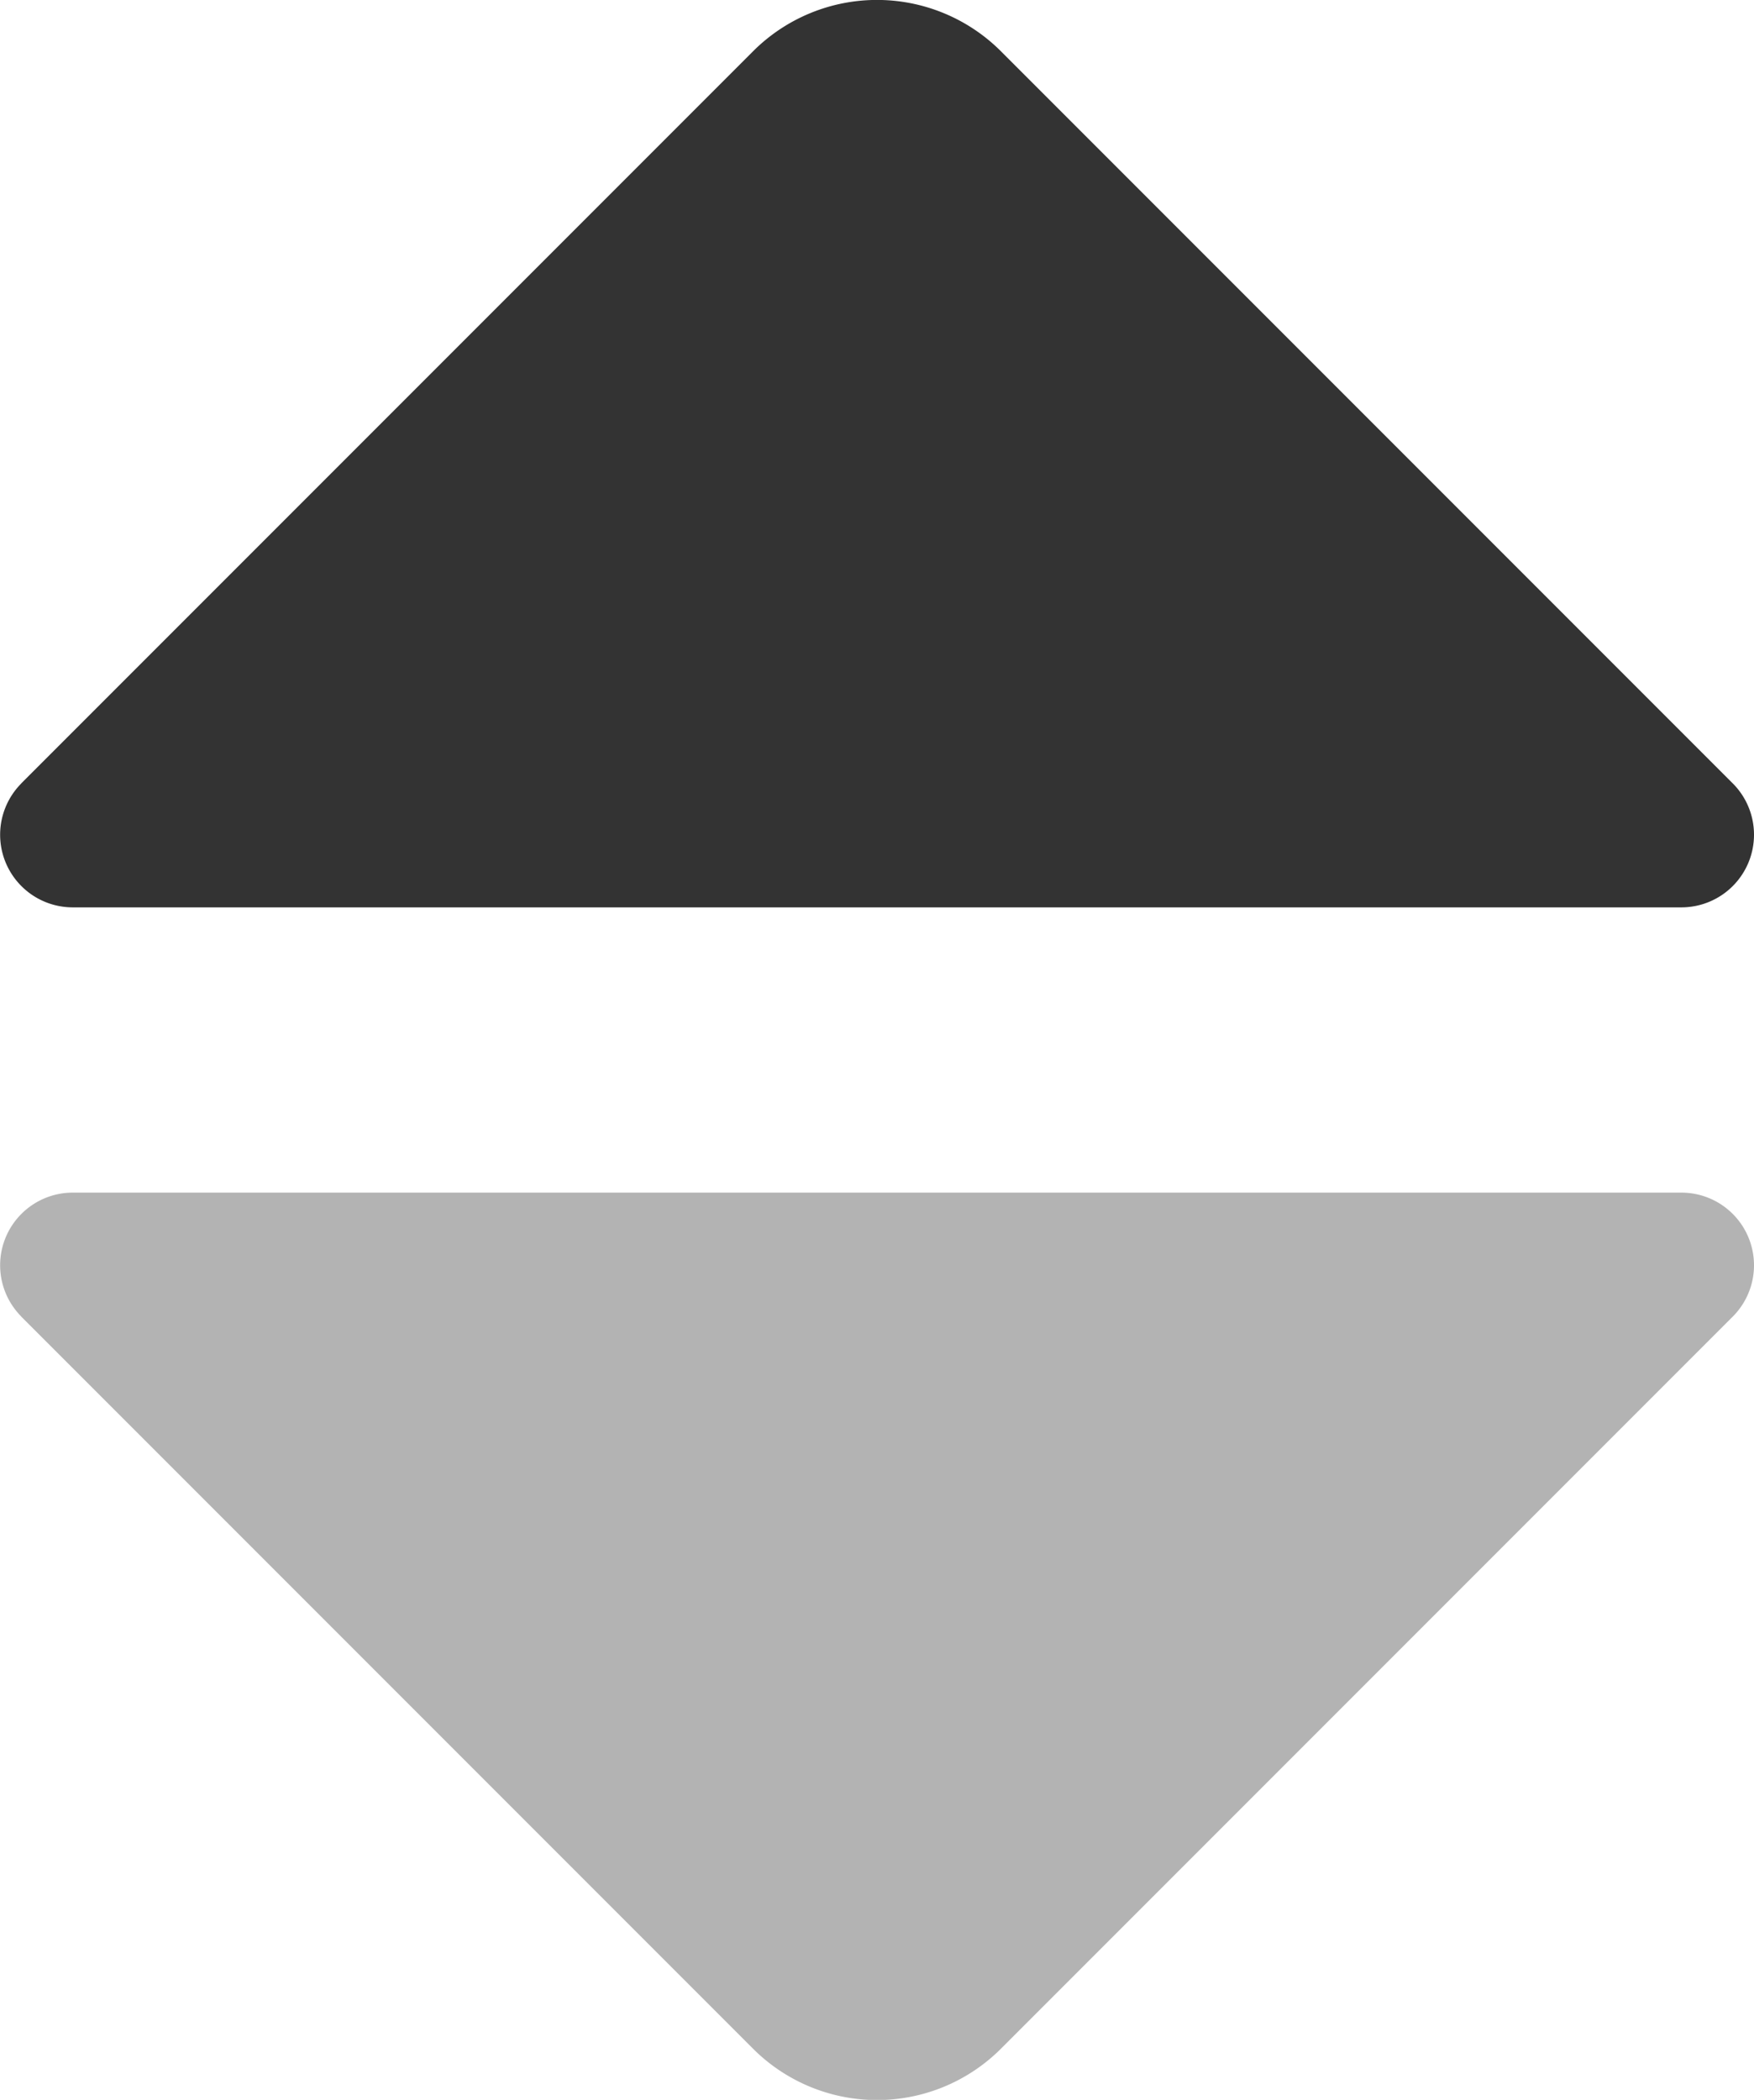 <?xml version="1.0" encoding="UTF-8" standalone="no"?>
<!-- Created with Inkscape (http://www.inkscape.org/) -->

<svg
   width="13.237mm"
   height="15.841mm"
   viewBox="0 0 13.237 15.841"
   version="1.1"
   id="svg5"
   inkscape:version="1.2.2 (b0a84865, 2022-12-01)"
   sodipodi:docname="sortArrowsUp.svg"
   xmlns:inkscape="http://www.inkscape.org/namespaces/inkscape"
   xmlns:sodipodi="http://sodipodi.sourceforge.net/DTD/sodipodi-0.dtd"
   xmlns="http://www.w3.org/2000/svg"
   xmlns:svg="http://www.w3.org/2000/svg">
  <sodipodi:namedview
     id="namedview7"
     pagecolor="#ffffff"
     bordercolor="#000000"
     borderopacity="0.25"
     inkscape:showpageshadow="2"
     inkscape:pageopacity="0.0"
     inkscape:pagecheckerboard="0"
     inkscape:deskcolor="#d1d1d1"
     inkscape:document-units="mm"
     showgrid="false"
     inkscape:zoom="3.8655944"
     inkscape:cx="17.0737"
     inkscape:cy="35.440863"
     inkscape:window-width="1512"
     inkscape:window-height="916"
     inkscape:window-x="0"
     inkscape:window-y="38"
     inkscape:window-maximized="0"
     inkscape:current-layer="layer1" />
  <defs
     id="defs2">
    <inkscape:path-effect
       effect="fillet_chamfer"
       id="path-effect12362"
       is_visible="true"
       lpeversion="1"
       nodesatellites_param="F,0,0,1,0,1.323,0,1 @ F,0,0,1,0,1.323,0,1 @ F,0,0,1,0,1.323,0,1"
       unit="px"
       method="auto"
       mode="F"
       radius="5"
       chamfer_steps="1"
       flexible="false"
       use_knot_distance="true"
       apply_no_radius="true"
       apply_with_radius="true"
       only_selected="false"
       hide_knots="false" />
    <inkscape:path-effect
       effect="fillet_chamfer"
       id="path-effect12356"
       is_visible="true"
       lpeversion="1"
       nodesatellites_param="F,0,0,1,0,1.323,0,1 @ F,0,0,1,0,1.323,0,1 @ F,0,0,1,0,1.323,0,1"
       unit="px"
       method="auto"
       mode="F"
       radius="5"
       chamfer_steps="1"
       flexible="false"
       use_knot_distance="true"
       apply_no_radius="true"
       apply_with_radius="true"
       only_selected="false"
       hide_knots="false" />
  </defs>
  <g
     inkscape:label="Layer 1"
     inkscape:groupmode="layer"
     id="layer1"
     transform="translate(-61.811,-101.383)">
    <path
       style="fill:#b3b3b3;stroke:none;stroke-width:2.646;stroke-opacity:1"
       d="m 61.971,111.315 5.523,5.523 a 1.323,1.323 1.9373602e-6 0 0 1.871,0 l 5.523,-5.523 a 0.548,0.548 67.5 0 0 -0.387,-0.935 H 62.359 a 0.548,0.548 112.5 0 0 -0.387,0.935 z"
       id="path11628"
       sodipodi:nodetypes="cccc"
       inkscape:path-effect="#path-effect12356"
       inkscape:original-d="m 61.036017,110.37913 7.393537,7.39354 7.393538,-7.39354 z" />
    <path
       style="fill:#333333;stroke:none;stroke-width:2.646;stroke-opacity:1"
       d="m 61.971,107.293 5.523,-5.523 a 1.323,1.323 180 0 1 1.871,0 l 5.523,5.523 a 0.548,0.548 112.5 0 1 -0.387,0.935 H 62.359 a 0.548,0.548 67.5 0 1 -0.387,-0.935 z"
       id="path12358"
       sodipodi:nodetypes="cccc"
       inkscape:path-effect="#path-effect12362"
       inkscape:original-d="m 61.036017,108.22881 7.393537,-7.39354 7.393538,7.39354 z" />
  </g>
</svg>
